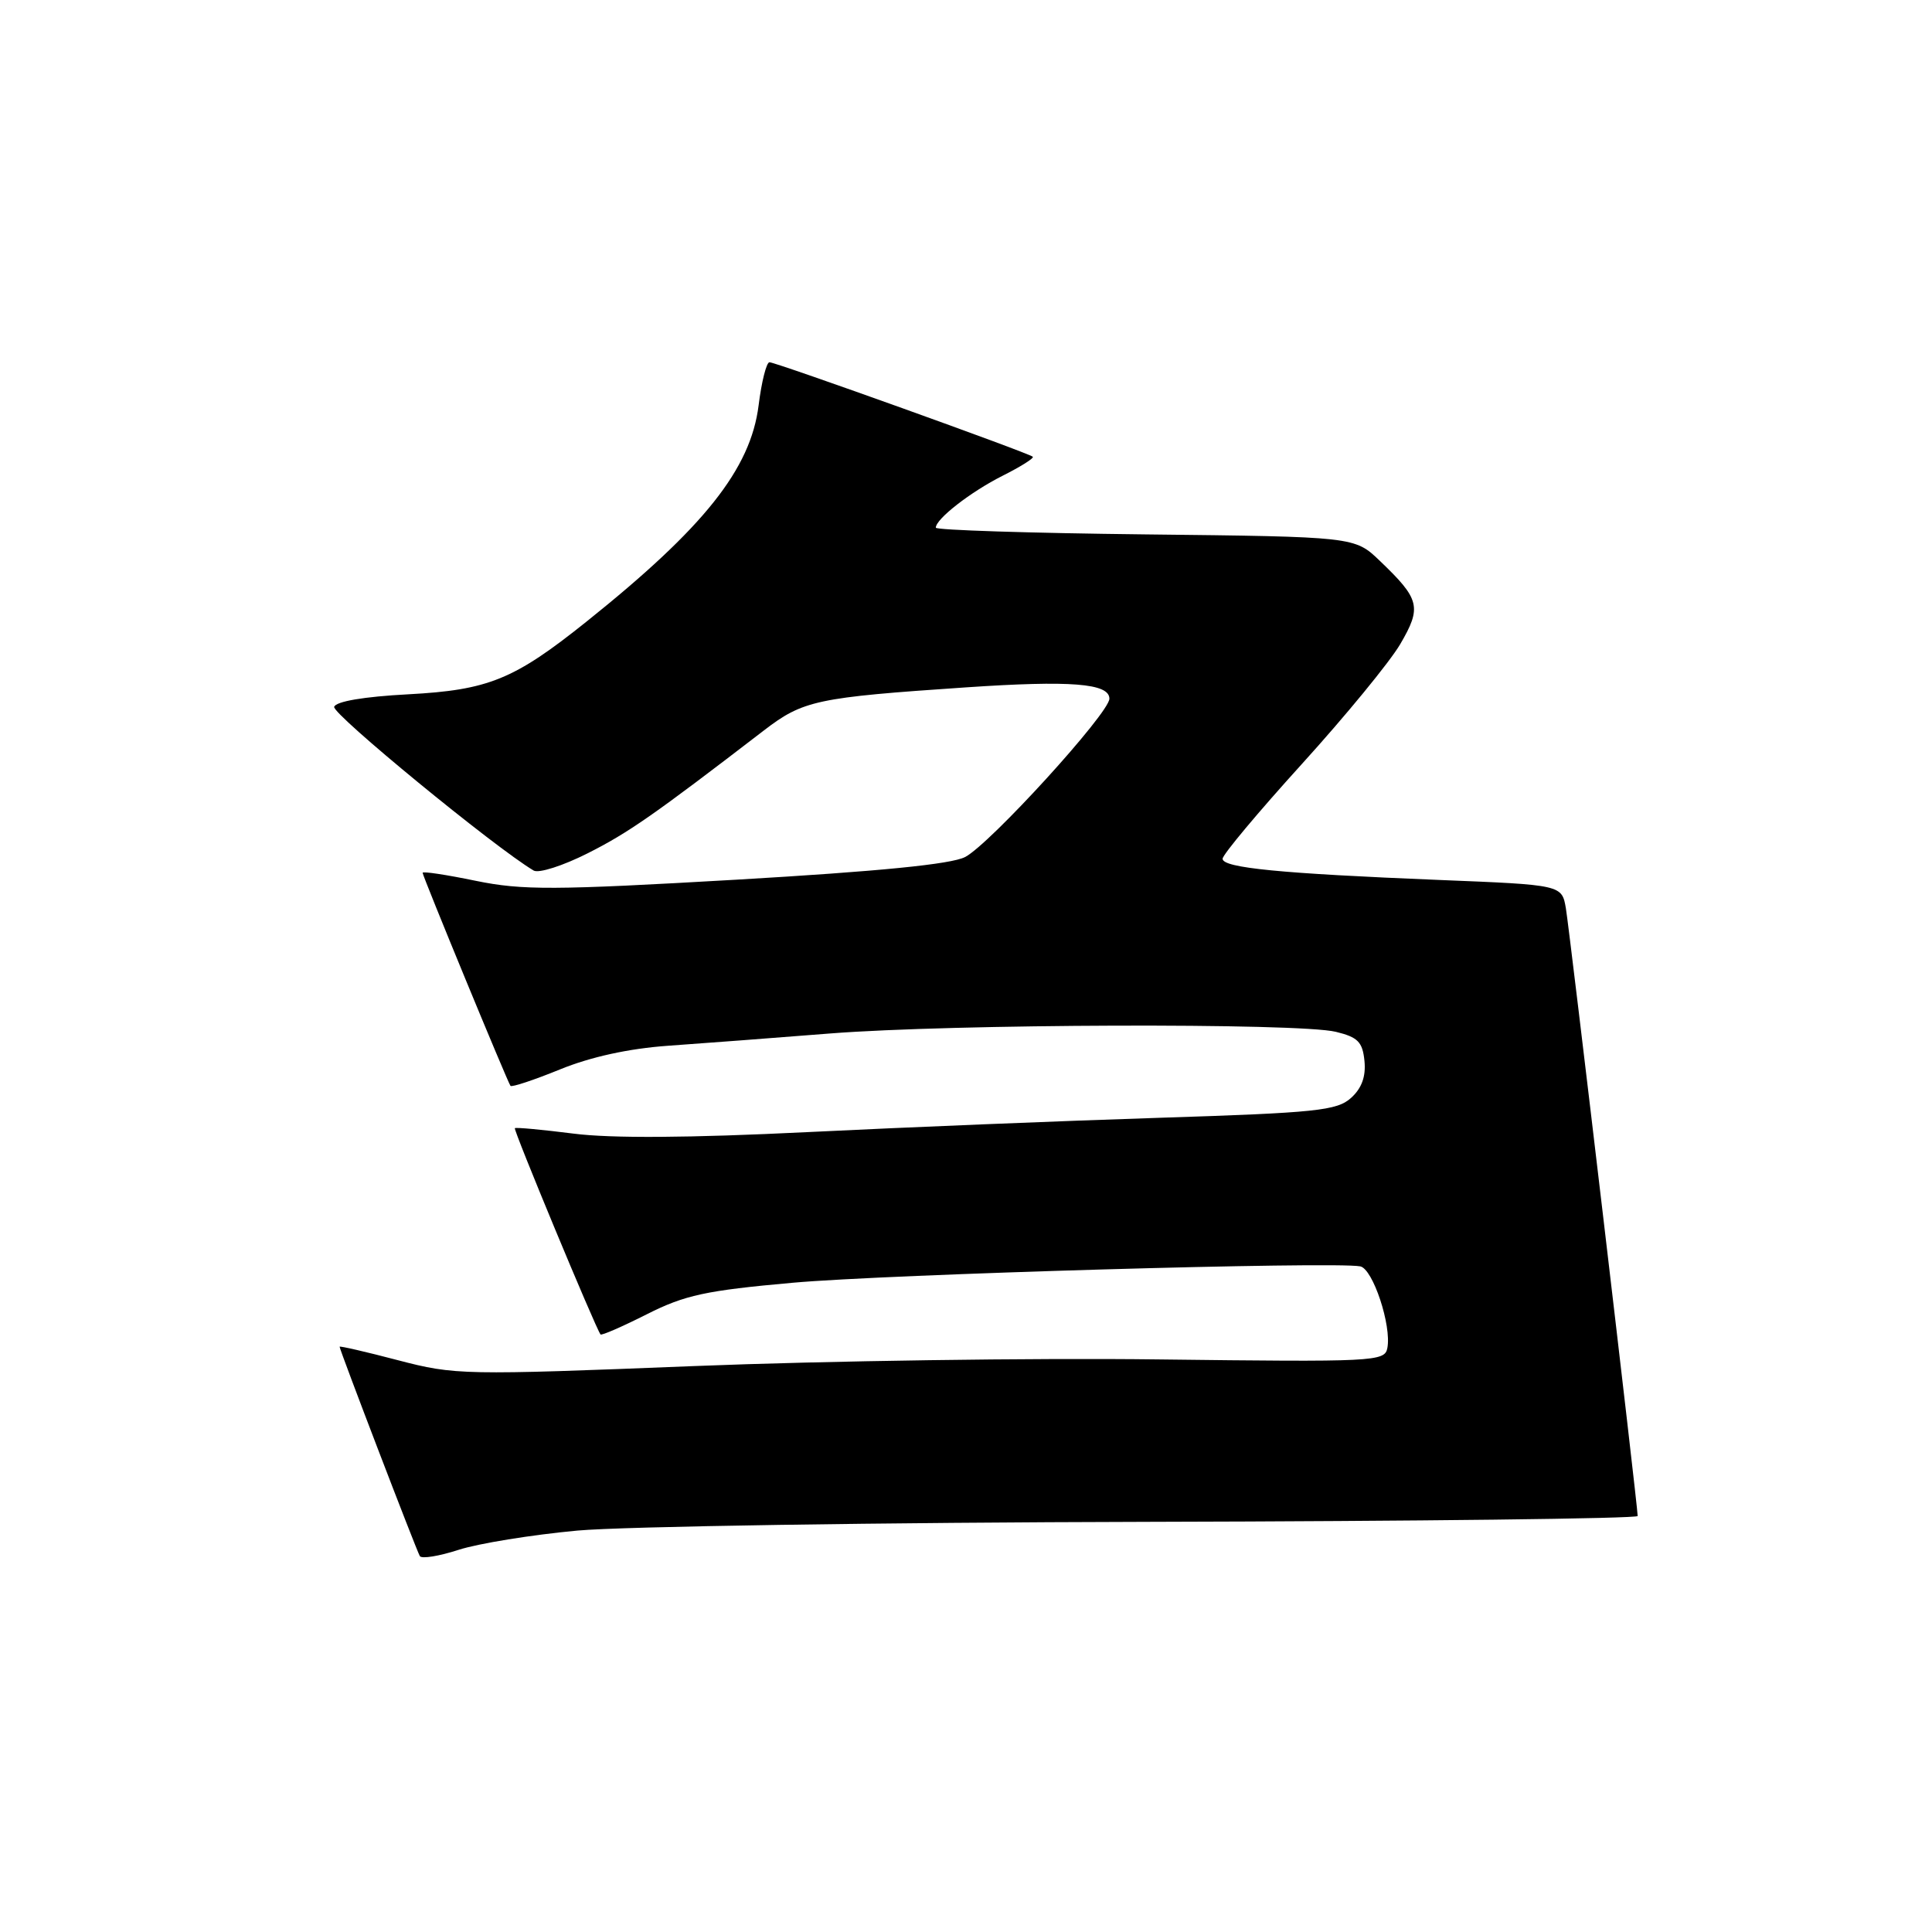 <?xml version="1.0" encoding="UTF-8" standalone="no"?>
<!DOCTYPE svg PUBLIC "-//W3C//DTD SVG 1.1//EN" "http://www.w3.org/Graphics/SVG/1.1/DTD/svg11.dtd" >
<svg xmlns="http://www.w3.org/2000/svg" xmlns:xlink="http://www.w3.org/1999/xlink" version="1.1" viewBox="0 0 256 256">
 <g >
 <path fill="currentColor"
d=" M 76.50 202.81 C 82.55 202.26 116.64 201.73 152.25 201.65 C 187.86 201.57 217.00 201.22 217.00 200.88 C 217.00 199.57 207.99 123.33 207.49 120.38 C 206.96 117.25 206.96 117.25 190.73 116.60 C 169.69 115.75 162.00 115.00 162.00 113.79 C 162.00 113.25 166.72 107.61 172.50 101.24 C 178.27 94.88 184.14 87.73 185.54 85.35 C 188.41 80.44 188.16 79.41 182.83 74.31 C 179.50 71.12 179.50 71.12 151.75 70.81 C 136.49 70.64 124.00 70.24 124.00 69.92 C 124.00 68.76 128.62 65.17 132.85 63.04 C 135.24 61.84 137.04 60.71 136.85 60.52 C 136.35 60.03 102.82 48.00 101.96 48.00 C 101.56 48.00 100.91 50.57 100.52 53.71 C 99.46 62.16 93.30 69.90 77.71 82.37 C 68.10 90.06 64.73 91.43 54.08 92.00 C 48.21 92.31 44.51 92.94 44.28 93.66 C 43.97 94.58 65.56 112.30 70.71 115.35 C 71.38 115.75 74.59 114.72 77.86 113.07 C 83.26 110.35 86.63 108.00 101.19 96.81 C 106.42 92.79 108.18 92.42 128.00 91.08 C 141.87 90.14 147.00 90.54 147.00 92.58 C 147.00 94.48 131.16 111.87 127.88 113.56 C 126.03 114.52 116.49 115.46 97.62 116.56 C 73.37 117.96 69.21 117.98 63.03 116.71 C 59.16 115.91 56.00 115.43 56.00 115.65 C 56.00 116.10 67.23 143.32 67.64 143.88 C 67.80 144.09 70.75 143.11 74.21 141.70 C 78.28 140.04 83.32 138.94 88.50 138.57 C 92.90 138.26 102.58 137.53 110.00 136.94 C 126.14 135.67 172.06 135.52 177.00 136.72 C 179.93 137.43 180.55 138.06 180.80 140.59 C 181.00 142.64 180.44 144.20 179.02 145.48 C 177.16 147.16 174.43 147.45 153.72 148.11 C 140.95 148.52 119.93 149.37 107.00 150.01 C 91.36 150.78 80.99 150.85 76.00 150.21 C 71.88 149.69 68.38 149.36 68.22 149.49 C 67.99 149.68 78.84 175.79 79.57 176.82 C 79.70 176.99 82.45 175.79 85.70 174.15 C 90.75 171.60 93.52 171.00 105.05 169.97 C 117.60 168.84 176.85 167.13 180.24 167.80 C 181.92 168.13 184.41 175.65 183.83 178.63 C 183.49 180.42 182.14 180.48 153.48 180.13 C 136.99 179.92 109.33 180.32 92.00 181.01 C 61.40 182.23 60.28 182.21 52.75 180.24 C 48.49 179.12 45.00 178.32 45.00 178.45 C 45.00 178.87 55.19 205.46 55.63 206.19 C 55.86 206.58 58.18 206.20 60.77 205.36 C 63.37 204.52 70.45 203.37 76.50 202.81 Z "/>
</g>
</svg>